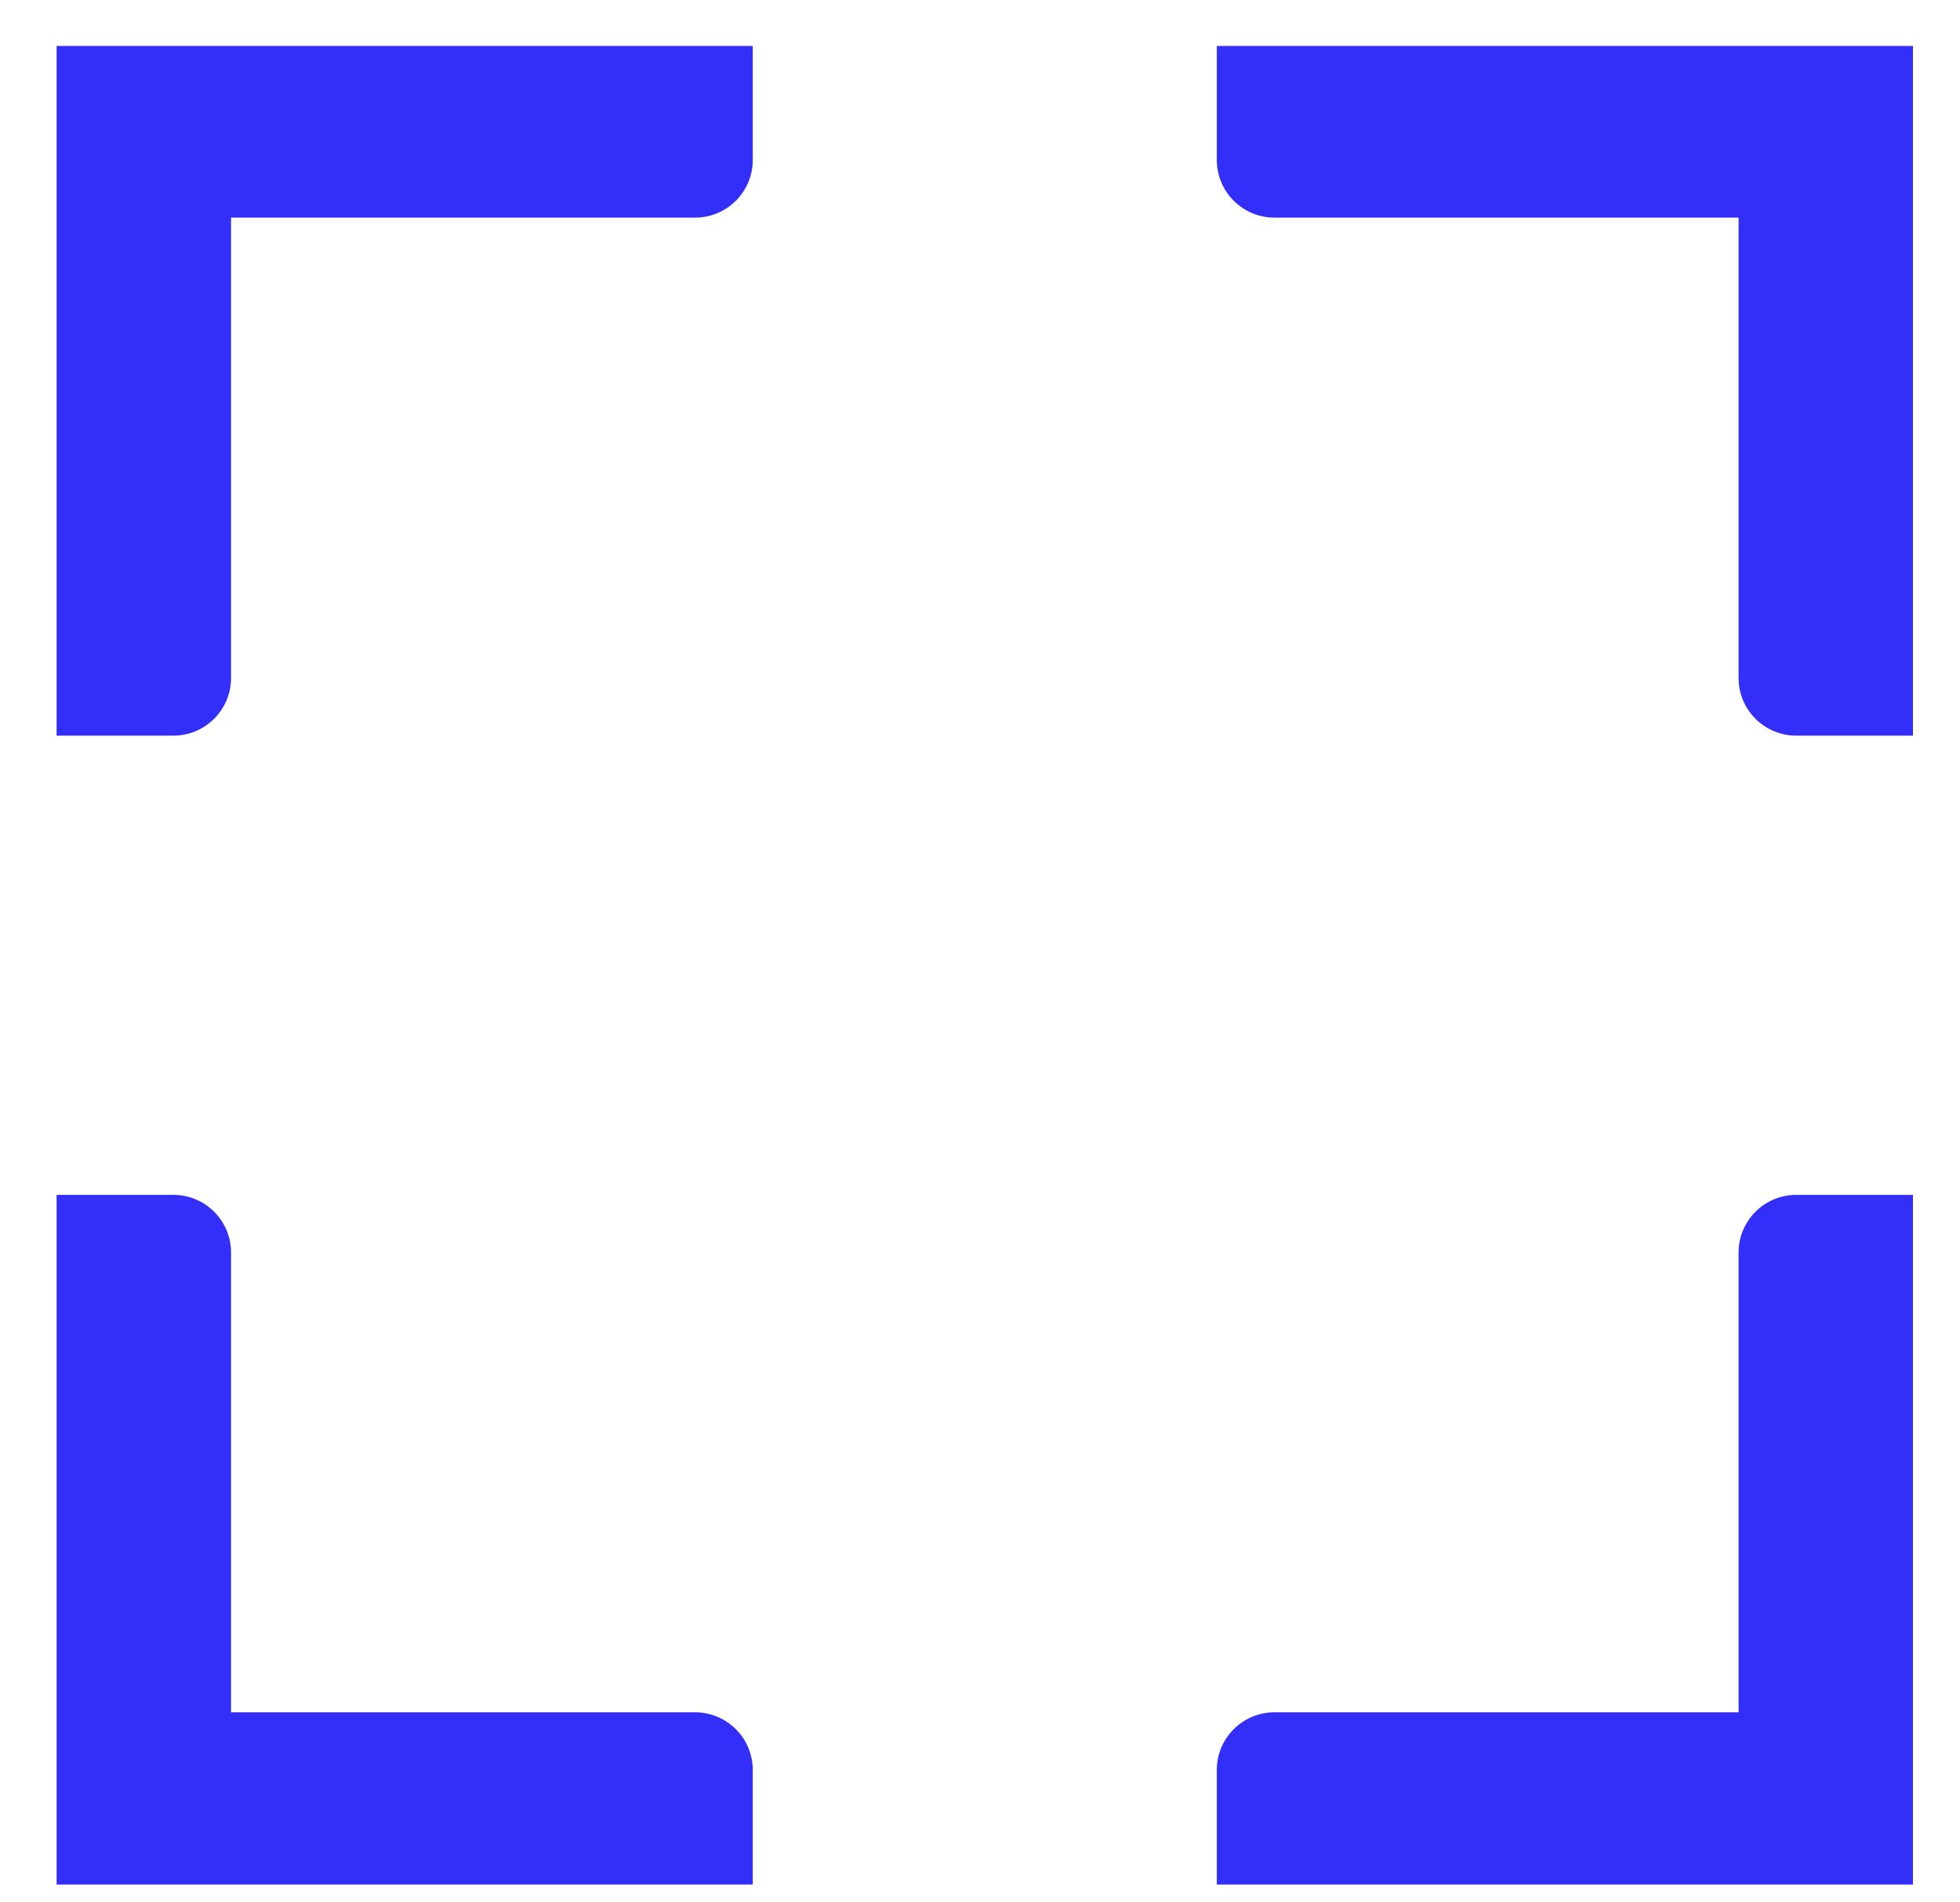 <svg width="34" height="33" viewBox="0 0 34 33" fill="none" xmlns="http://www.w3.org/2000/svg">
<path d="M4.008 21.727C4.008 21.175 3.56 20.727 3.008 20.727H0.982V28.703V32.663V32.691H13.058V30.703C13.058 30.151 12.61 29.703 12.058 29.703H4.008V21.727Z" fill="#332FF8"/>
<path d="M30.159 29.703H22.108C21.556 29.703 21.108 30.151 21.108 30.703V32.691H33.184V32.663V28.703V20.727H31.159C30.607 20.727 30.159 21.175 30.159 21.727V29.703Z" fill="#332FF8"/>
<path d="M0.982 0.826V4.775V12.761H3.008C3.56 12.761 4.008 12.313 4.008 11.761V3.775H12.058C12.61 3.775 13.058 3.328 13.058 2.775V0.797H0.982V0.826Z" fill="#332FF8"/>
<path d="M21.108 0.797V2.775C21.108 3.328 21.556 3.775 22.108 3.775H30.159V11.761C30.159 12.313 30.607 12.761 31.159 12.761H33.184V4.775V0.826V0.797H21.108Z" fill="#332FF8"/>
</svg>
